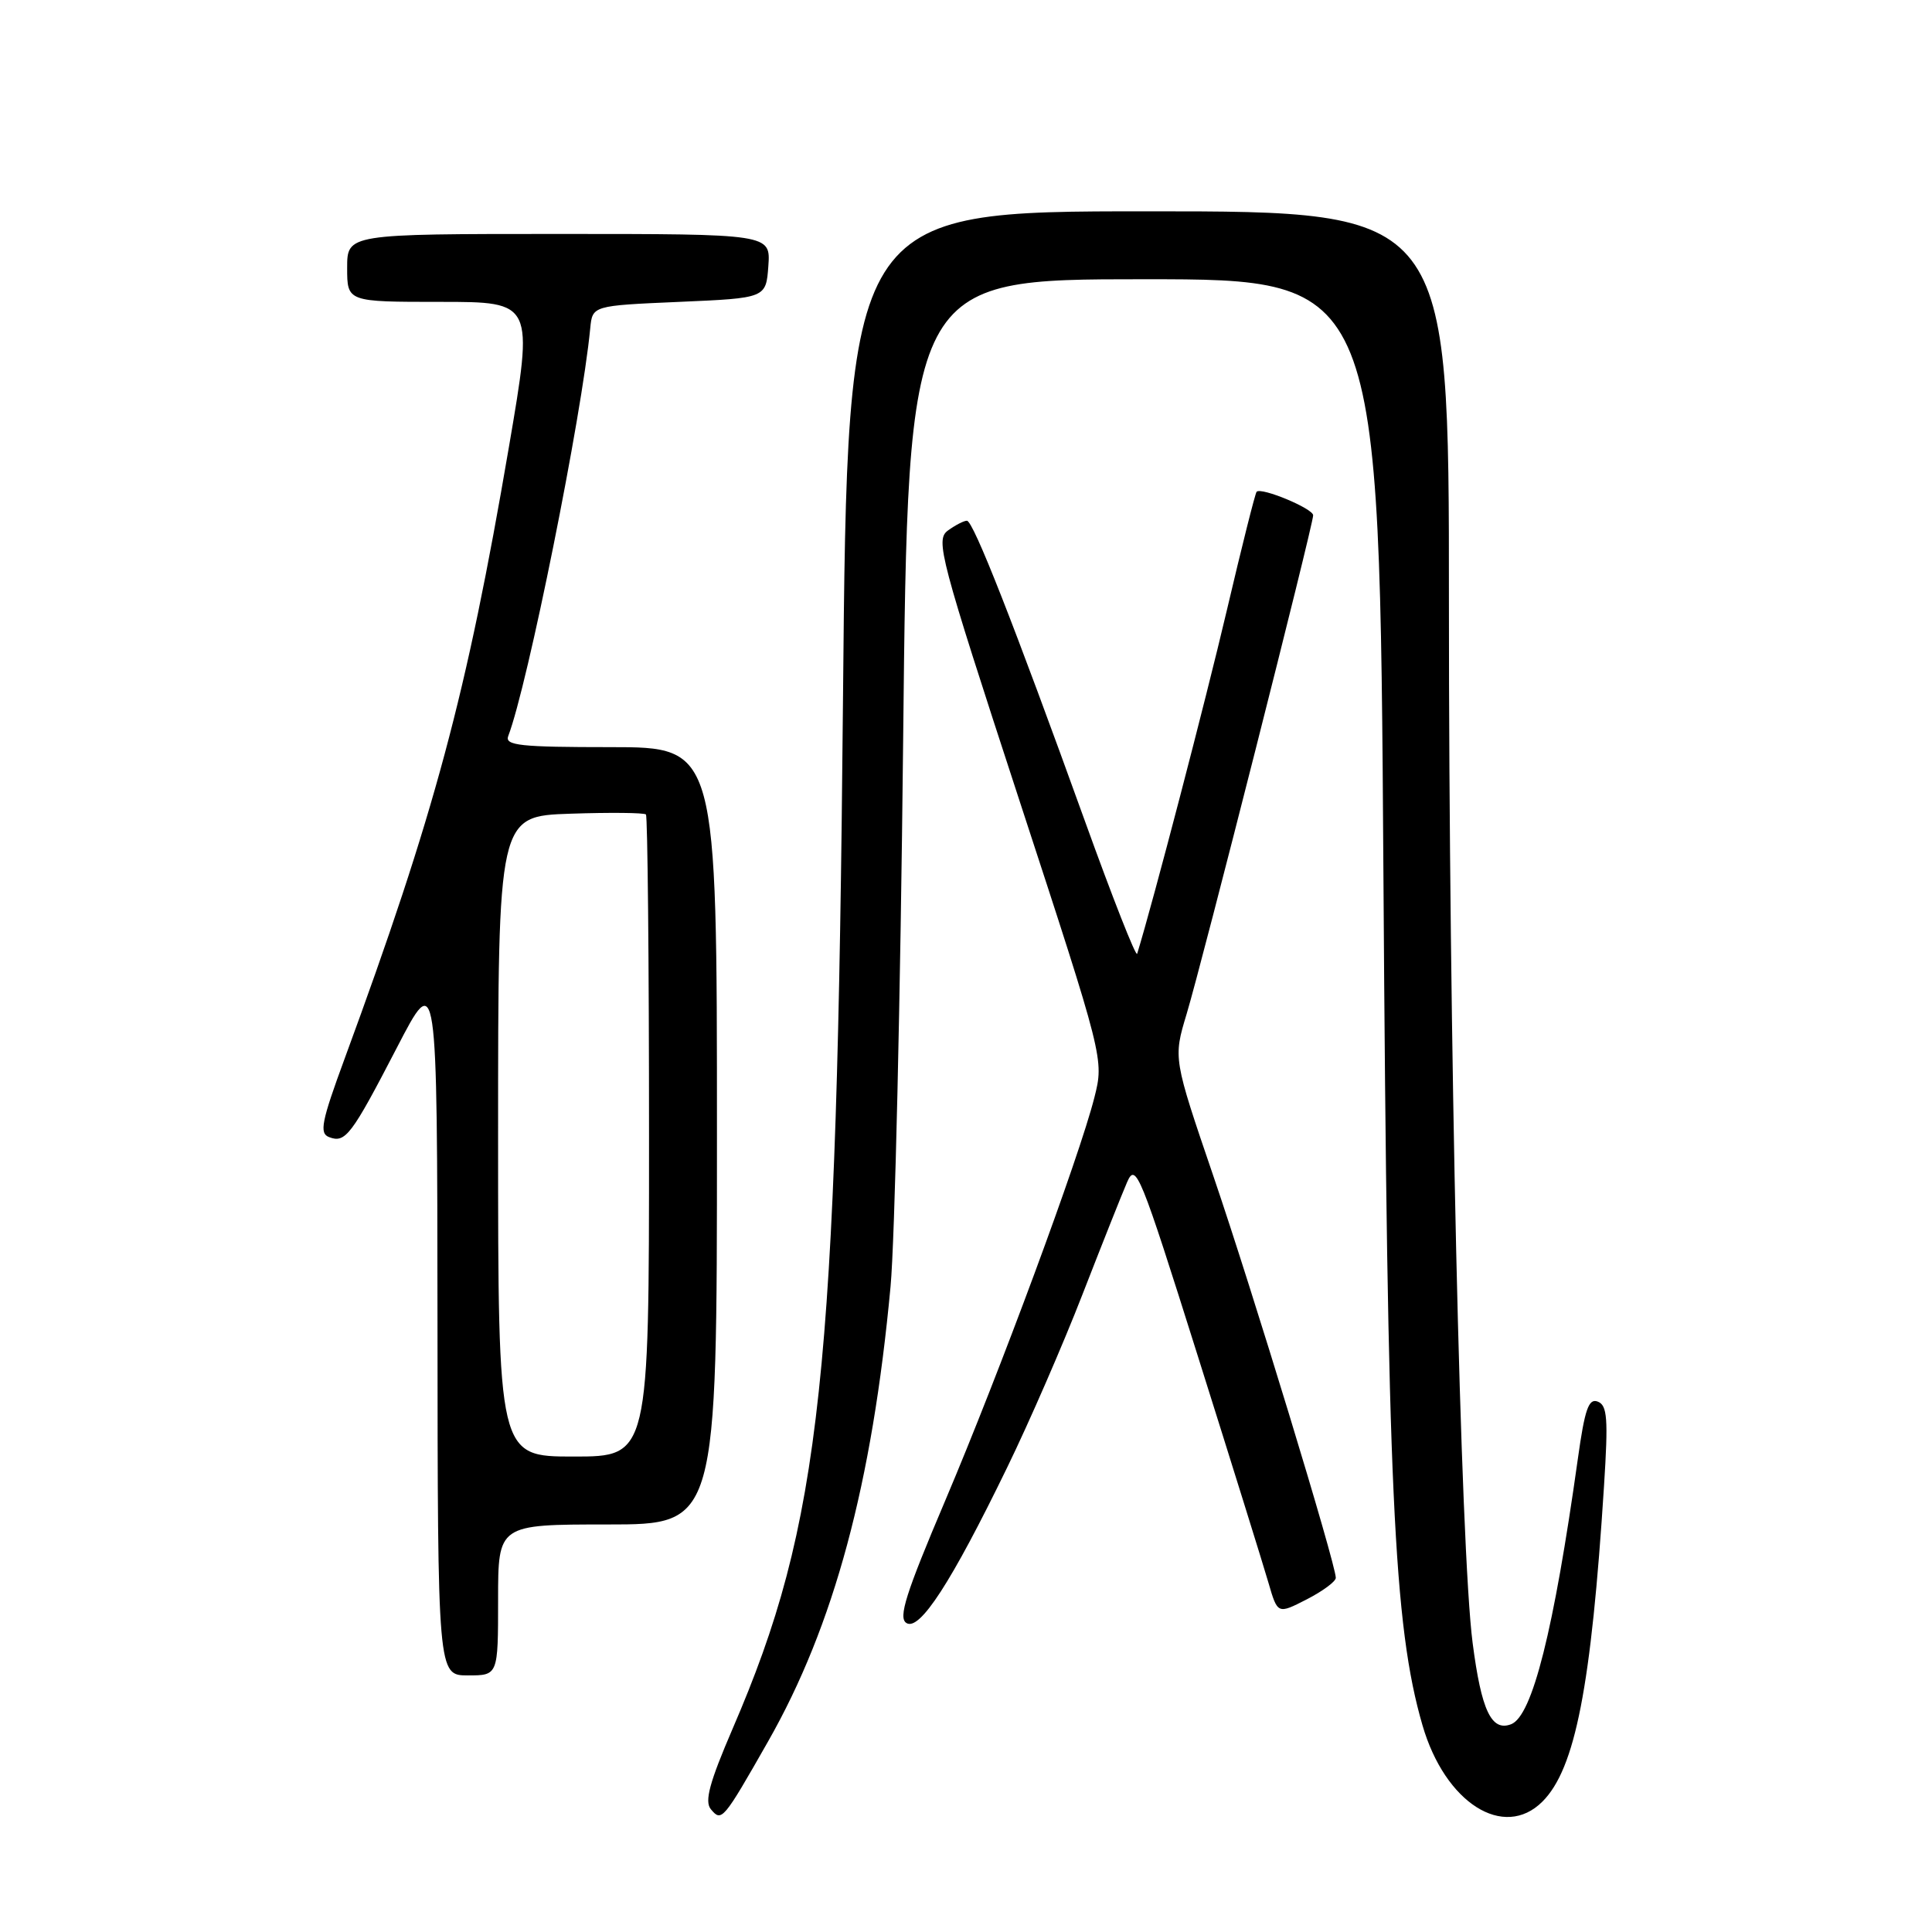 <?xml version="1.0" encoding="UTF-8" standalone="no"?>
<!DOCTYPE svg PUBLIC "-//W3C//DTD SVG 1.1//EN" "http://www.w3.org/Graphics/SVG/1.1/DTD/svg11.dtd" >
<svg xmlns="http://www.w3.org/2000/svg" xmlns:xlink="http://www.w3.org/1999/xlink" version="1.1" viewBox="0 0 256 256">
 <g >
 <path fill="currentColor"
d=" M 101.77 230.76 C 110.51 215.41 115.57 196.62 118.00 170.50 C 118.57 164.45 119.32 131.94 119.67 98.25 C 120.31 37.00 120.31 37.00 151.56 37.00 C 182.80 37.00 182.80 37.00 183.31 115.75 C 183.84 197.42 184.66 215.45 188.49 228.62 C 191.48 238.90 199.25 243.84 204.38 238.72 C 208.73 234.37 210.85 223.49 212.54 196.90 C 213.11 187.96 212.98 186.21 211.71 185.72 C 210.50 185.25 209.99 186.73 209.07 193.32 C 205.88 216.07 203.04 227.39 200.23 228.47 C 197.62 229.47 196.29 226.65 195.13 217.69 C 193.52 205.23 191.98 137.58 191.99 79.75 C 192.00 28.00 192.00 28.00 152.14 28.00 C 112.29 28.00 112.29 28.00 111.70 92.75 C 110.89 182.53 108.83 201.81 97.09 229.03 C 94.01 236.18 93.33 238.69 94.19 239.73 C 95.62 241.45 95.81 241.23 101.77 230.76 Z  M 66.00 212.00 C 66.00 202.00 66.00 202.00 80.50 202.00 C 95.00 202.00 95.00 202.00 95.00 150.50 C 95.00 99.00 95.00 99.00 80.89 99.00 C 68.96 99.00 66.87 98.78 67.34 97.54 C 69.91 90.86 77.09 55.17 78.21 43.50 C 78.50 40.50 78.50 40.50 90.00 40.00 C 101.50 39.50 101.50 39.50 101.81 35.25 C 102.11 31.00 102.11 31.00 74.06 31.00 C 46.00 31.00 46.00 31.00 46.00 35.50 C 46.00 40.00 46.00 40.00 58.36 40.00 C 70.72 40.00 70.72 40.00 67.43 59.25 C 61.81 92.15 57.60 107.81 45.66 140.29 C 42.59 148.63 42.29 150.17 43.60 150.67 C 45.77 151.51 46.55 150.47 52.58 138.84 C 57.93 128.50 57.93 128.50 57.97 175.25 C 58.00 222.00 58.00 222.00 62.00 222.00 C 66.00 222.00 66.00 222.00 66.00 212.00 Z  M 133.43 194.50 C 136.38 188.45 140.88 178.10 143.44 171.50 C 146.01 164.90 148.66 158.22 149.34 156.66 C 150.50 153.98 151.05 155.34 158.71 179.66 C 163.19 193.87 167.40 207.39 168.07 209.70 C 169.29 213.90 169.29 213.90 173.14 211.93 C 175.26 210.84 177.00 209.56 177.00 209.07 C 177.00 207.26 165.94 170.97 160.79 155.87 C 155.46 140.24 155.46 140.24 157.23 134.37 C 159.30 127.50 174.00 69.57 174.00 68.28 C 174.00 67.39 167.14 64.53 166.51 65.16 C 166.32 65.35 164.54 72.44 162.55 80.92 C 159.75 92.84 152.79 119.52 150.68 126.38 C 150.53 126.87 147.43 118.98 143.78 108.86 C 134.30 82.58 128.96 69.00 128.12 69.00 C 127.71 69.00 126.58 69.59 125.60 70.30 C 123.93 71.53 124.52 73.76 135.05 105.98 C 146.29 140.35 146.29 140.35 145.01 145.43 C 143.01 153.33 132.46 181.84 125.25 198.83 C 120.01 211.17 118.99 214.38 120.11 215.06 C 121.86 216.15 126.06 209.67 133.43 194.50 Z  M 66.00 150.57 C 66.00 108.14 66.00 108.14 75.59 107.82 C 80.86 107.64 85.36 107.69 85.59 107.92 C 85.81 108.15 86.00 127.38 86.00 150.67 C 86.00 193.00 86.00 193.00 76.00 193.00 C 66.00 193.00 66.00 193.00 66.00 150.57 Z "/>
</g>
</svg>